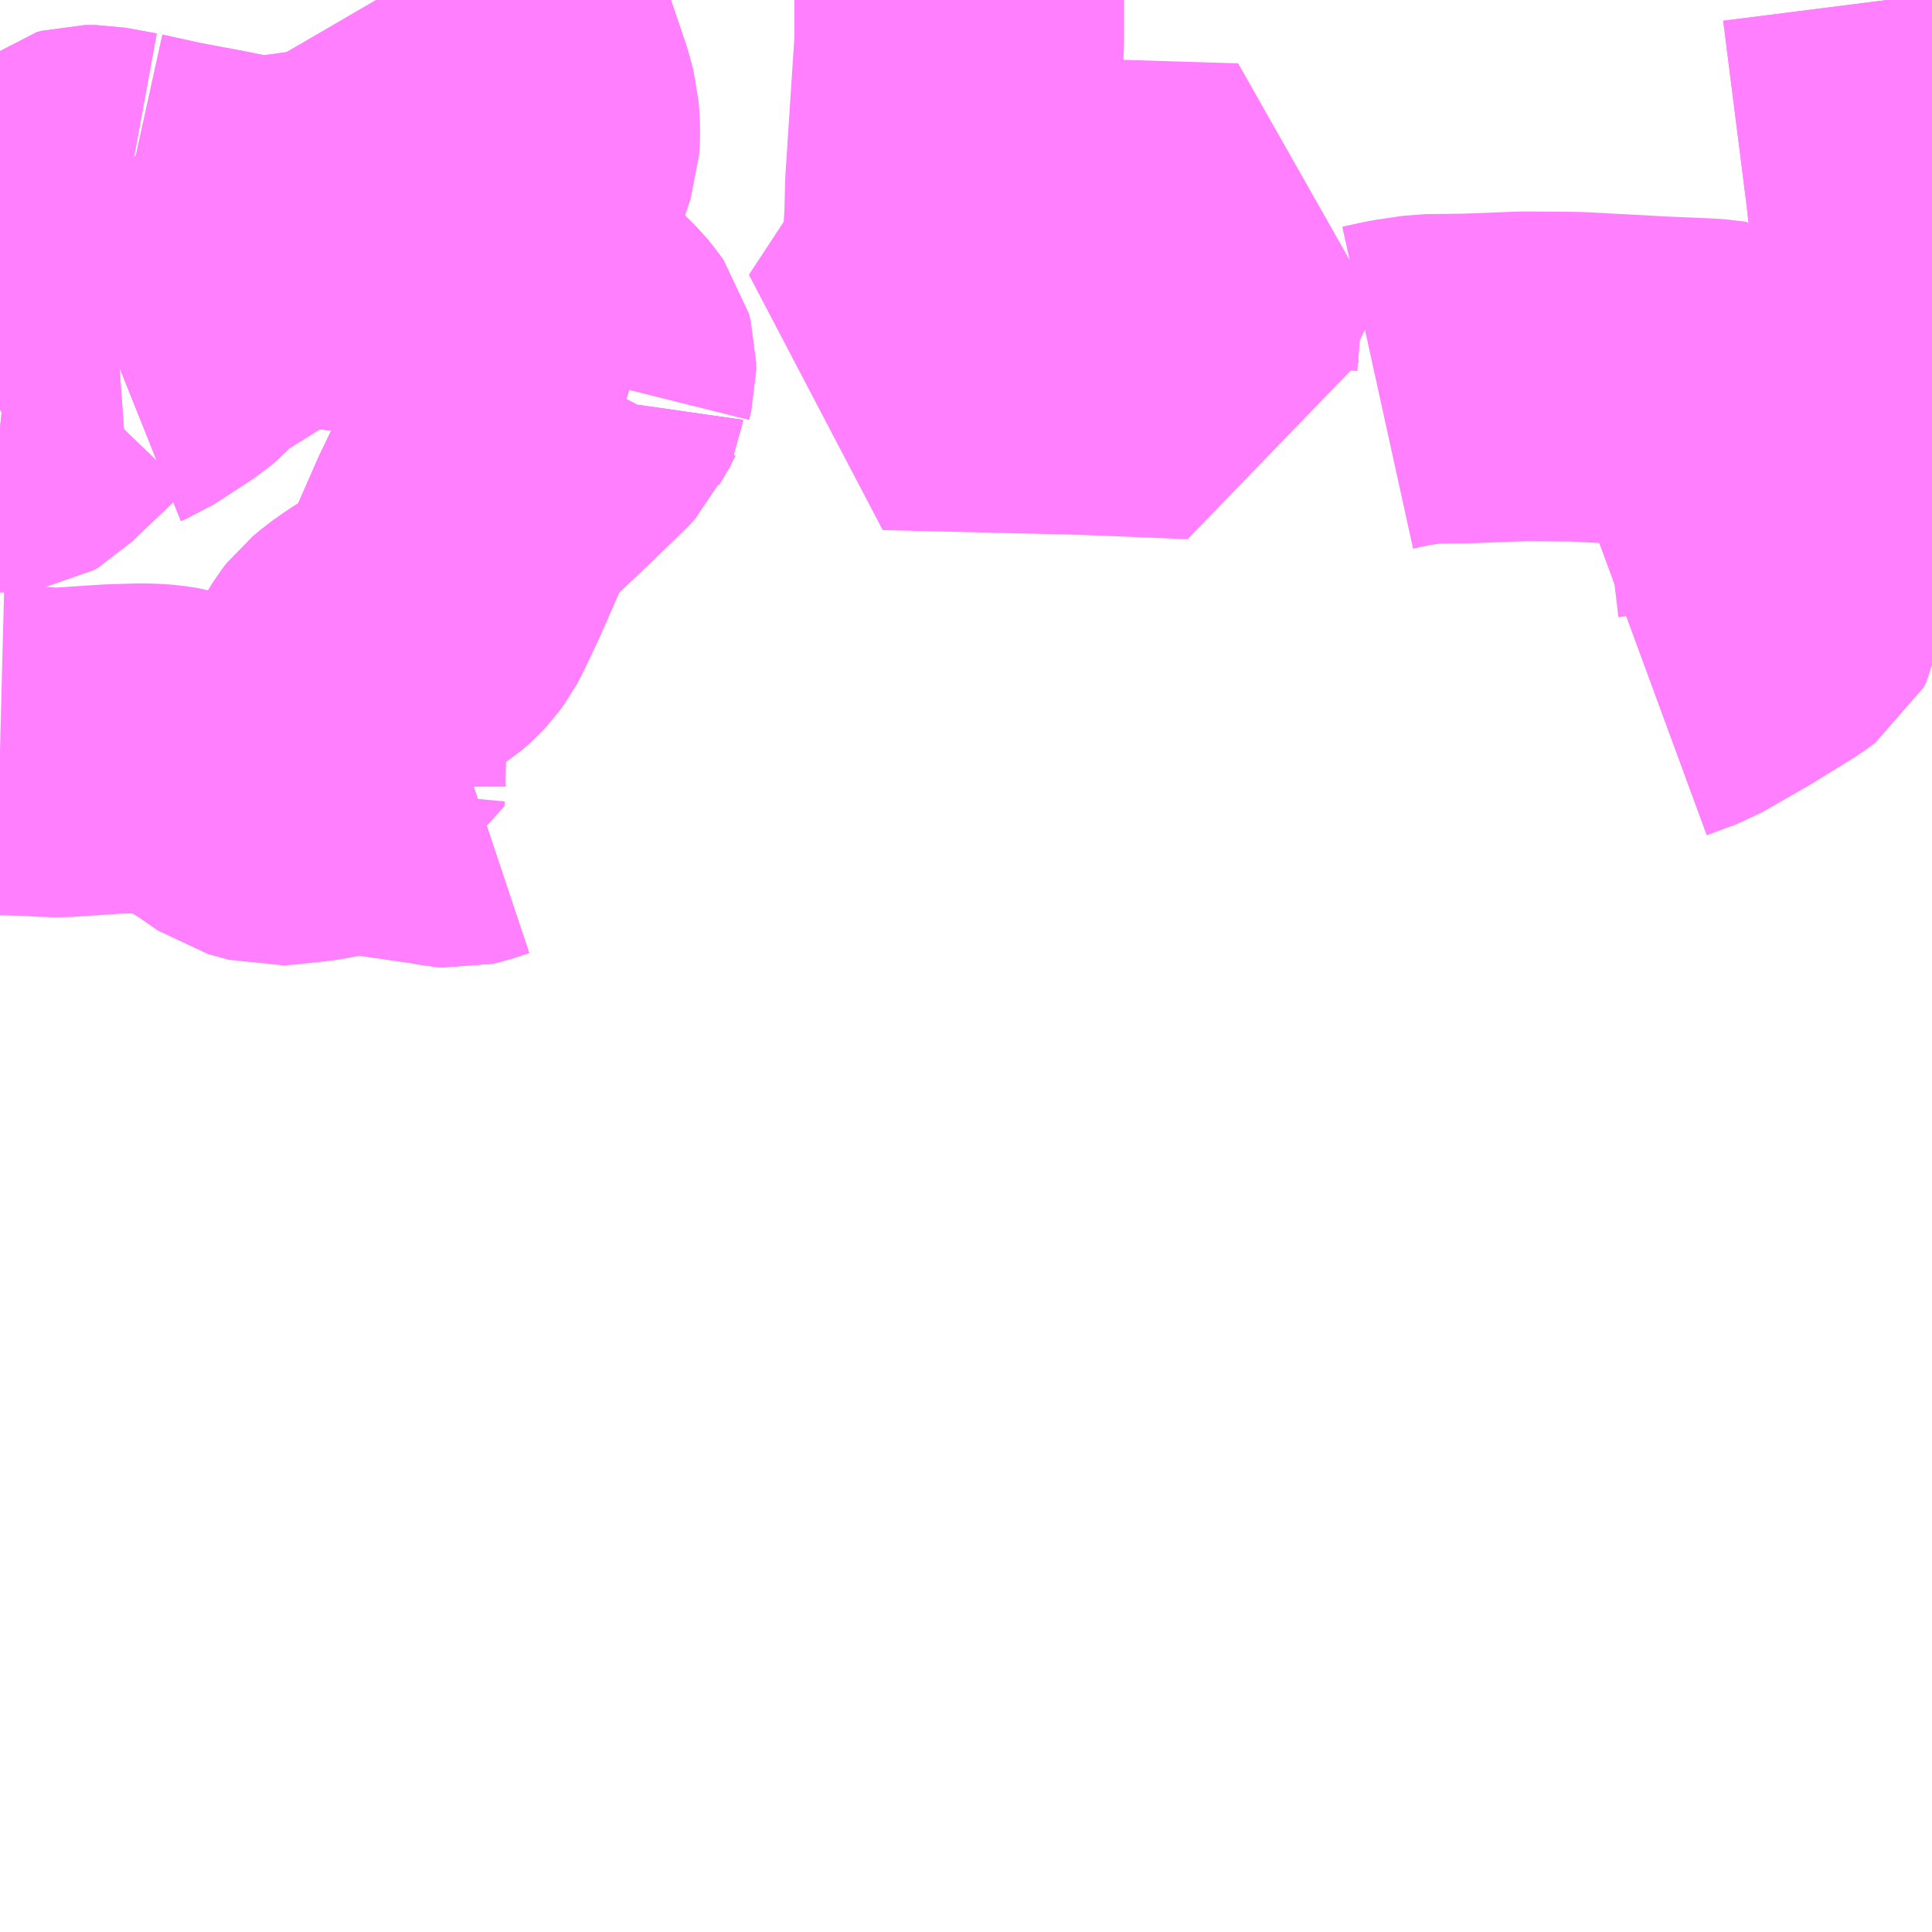 <?xml version="1.0" encoding="UTF-8"?>
<svg  xmlns="http://www.w3.org/2000/svg" xmlns:xlink="http://www.w3.org/1999/xlink" xmlns:go="http://purl.org/svgmap/profile" property="N07_001,N07_002,N07_003,N07_004,N07_005,N07_006,N07_007" viewBox="13341.797 -3449.707 4.395 4.395" go:dataArea="13341.796875 -3449.70703125 4.39453125 4.39453125" >
<globalCoordinateSystem srsName="http://purl.org/crs/84" transform="matrix(100.0,0.0,0.0,-100.0,0.0,0.0)" />
<defs>
 <g id="p0" >
  <circle cx="0.0" cy="0.0" r="3" stroke="green" stroke-width="0.75" vector-effect="non-scaling-stroke" />
 </g>
</defs>
<g fill="none" fill-rule="evenodd" stroke="#FF00FF" stroke-width="0.75" opacity="0.5" vector-effect="non-scaling-stroke" stroke-linejoin="bevel" >
<path content="1,井笠鉄道（株）,コムプラザ笠岡・茂平車庫～国道～福山線,14.5,9.0,9.0," xlink:title="1" d="M13346.164,-3448.461L13346.181,-3448.769L13346.183,-3448.907L13346.183,-3448.926L13346.142,-3449.289L13346.089,-3449.707"/>
<path content="1,井笠鉄道（株）,大門～茂平工業団地線,3.0,3.0,3.0," xlink:title="1" d="M13345.55,-3448.159L13345.618,-3448.184L13345.723,-3448.244L13345.82,-3448.304L13345.842,-3448.32L13345.849,-3448.333L13345.851,-3448.347L13345.836,-3448.474L13345.821,-3448.598L13345.811,-3448.636L13345.783,-3448.689L13345.726,-3448.83L13345.684,-3448.835L13345.569,-3448.84L13345.383,-3448.85L13345.264,-3448.851L13345.133,-3448.846L13345.043,-3448.845L13344.981,-3448.836L13344.931,-3448.825"/>
<path content="1,井笠鉄道（株）,福山～千間土手東～東福山駅口～旭ヶ丘団地線,9.0,9.0,9.0," xlink:title="1" d="M13341.797,-3449.213L13341.807,-3449.216L13341.82,-3449.217L13341.834,-3449.216L13341.856,-3449.207L13341.873,-3449.2L13341.888,-3449.2L13341.902,-3449.204L13341.924,-3449.216L13341.933,-3449.233L13341.953,-3449.252L13341.968,-3449.263L13341.979,-3449.272L13341.99,-3449.275L13342.015,-3449.275L13342.086,-3449.262"/>
<path content="1,井笠鉄道（株）,福山～千間土手東～東福山駅口～旭ヶ丘団地線,9.0,9.0,9.0," xlink:title="1" d="M13342.069,-3448.87L13342.055,-3448.869L13342.014,-3448.865L13341.968,-3448.864L13341.958,-3448.861L13341.95,-3448.855L13341.923,-3448.827L13341.844,-3448.752L13341.833,-3448.741L13341.821,-3448.734L13341.807,-3448.732L13341.797,-3448.733"/>
<path content="1,井笠鉄道（株）,福山～千間土手東～東福山駅口～旭ヶ丘団地線,9.0,9.0,9.0," xlink:title="1" d="M13342.069,-3448.87L13342.091,-3448.963L13342.093,-3448.976L13342.082,-3449.012L13342.059,-3449.068L13342.048,-3449.102L13342.043,-3449.119L13342.044,-3449.132L13342.055,-3449.165L13342.086,-3449.262"/>
<path content="1,井笠鉄道（株）,福山～千間土手東～東福山駅口～旭ヶ丘団地線,9.0,9.0,9.0," xlink:title="1" d="M13342.086,-3449.262L13342.177,-3449.242L13342.278,-3449.223L13342.313,-3449.216L13342.344,-3449.21L13342.36,-3449.207L13342.387,-3449.206L13342.426,-3449.207L13342.472,-3449.213L13342.52,-3449.22L13342.583,-3449.229L13342.628,-3449.237L13342.631,-3449.229L13342.639,-3449.214L13342.654,-3449.195L13342.682,-3449.167L13342.684,-3449.163L13342.685,-3449.153L13342.686,-3449.107L13342.685,-3449.09L13342.68,-3449.091L13342.584,-3449.101L13342.51,-3449.109L13342.477,-3449.11L13342.457,-3449.109L13342.435,-3449.105L13342.412,-3449.096L13342.361,-3449.07L13342.274,-3449.016L13342.228,-3448.987L13342.207,-3448.97L13342.188,-3448.949L13342.168,-3448.932L13342.079,-3448.874L13342.069,-3448.87"/>
<path content="1,井笠鉄道（株）,福山～宮の前線,3.5,2.0,2.0," xlink:title="1" d="M13343.979,-3449.707L13343.979,-3449.608L13343.958,-3449.287L13343.956,-3449.206"/>
<path content="1,井笠鉄道（株）,福山～宮の前線,3.5,2.0,2.0," xlink:title="1" d="M13343.956,-3449.206L13343.948,-3449.094L13343.937,-3449.06L13343.904,-3449.013L13343.814,-3448.876L13344.271,-3448.865L13344.514,-3448.855L13344.511,-3448.895L13344.522,-3449.023L13344.531,-3449.049L13344.563,-3449.118L13344.602,-3449.188L13344.376,-3449.195L13343.956,-3449.206"/>
<path content="1,井笠鉄道（株）,笠岡～城見台団地～総合スポーツ公園～笠岡線,3.0,2.0,2.0," xlink:title="1" d="M13346.191,-3448.907L13346.183,-3448.907L13346.183,-3448.926L13346.142,-3449.289L13346.089,-3449.707"/>
<path content="1,（株）中国バス,福山市内　ローズタウン経由鋼管町行,7.5,9.0,3.0," xlink:title="1" d="M13342.882,-3447.895L13342.846,-3447.883L13342.833,-3447.88L13342.821,-3447.881L13342.794,-3447.886L13342.615,-3447.912L13342.572,-3447.918L13342.572,-3447.941L13342.573,-3448.032L13342.574,-3448.086L13342.575,-3448.11L13342.575,-3448.125L13342.577,-3448.138L13342.583,-3448.155L13342.592,-3448.171L13342.6,-3448.184L13342.61,-3448.197L13342.632,-3448.215L13342.66,-3448.235L13342.736,-3448.282L13342.754,-3448.298L13342.767,-3448.312L13342.778,-3448.327L13342.787,-3448.344L13342.82,-3448.414L13342.863,-3448.512L13342.888,-3448.564L13342.905,-3448.587L13342.919,-3448.603L13342.944,-3448.628L13343.02,-3448.7L13343.092,-3448.77L13343.107,-3448.786L13343.112,-3448.791L13343.115,-3448.798L13343.116,-3448.805L13343.123,-3448.816L13343.137,-3448.843"/>
<path content="1,（株）中国バス,福山市内　ローズタウン経由鋼管町行,7.5,9.0,3.0," xlink:title="1" d="M13343.137,-3448.843L13343.187,-3448.832L13343.228,-3448.82"/>
<path content="1,（株）中国バス,福山市内　ローズタウン経由鋼管町行,7.5,9.0,3.0," xlink:title="1" d="M13343.137,-3448.843L13343.142,-3448.863L13343.142,-3448.882L13343.138,-3448.897L13343.128,-3448.911L13343.115,-3448.927L13343.055,-3448.987L13342.984,-3449.057L13342.971,-3449.068L13342.963,-3449.079L13342.955,-3449.096L13342.949,-3449.114L13342.949,-3449.132L13342.95,-3449.158L13342.954,-3449.179L13342.965,-3449.22L13343.001,-3449.341L13343.013,-3449.376L13343.014,-3449.396L13343.014,-3449.419L13343.012,-3449.45L13343.002,-3449.487L13342.967,-3449.59L13342.867,-3449.557L13342.807,-3449.536L13342.783,-3449.535L13342.771,-3449.539L13342.759,-3449.544L13342.75,-3449.552L13342.705,-3449.616L13342.652,-3449.707"/>
<path content="1,（株）中国バス,福山市内　手城経由四十分団地行（旭ヶ丘団地行）,10.8,11.3,8.0," xlink:title="1" d="M13341.797,-3449.213L13341.807,-3449.216L13341.82,-3449.217L13341.834,-3449.216L13341.856,-3449.207L13341.873,-3449.2L13341.888,-3449.2L13341.902,-3449.204L13341.924,-3449.216L13341.933,-3449.233L13341.953,-3449.252L13341.968,-3449.263L13341.979,-3449.272L13341.99,-3449.275L13342.015,-3449.275L13342.086,-3449.262"/>
<path content="1,（株）中国バス,福山市内　手城経由四十分団地行（旭ヶ丘団地行）,10.8,11.3,8.0," xlink:title="1" d="M13342.069,-3448.87L13342.055,-3448.869L13342.014,-3448.865L13341.968,-3448.864L13341.958,-3448.861L13341.95,-3448.855L13341.923,-3448.827L13341.844,-3448.752L13341.833,-3448.741L13341.821,-3448.734L13341.807,-3448.732L13341.797,-3448.733"/>
<path content="1,（株）中国バス,福山市内　手城経由四十分団地行（旭ヶ丘団地行）,10.8,11.3,8.0," xlink:title="1" d="M13342.069,-3448.87L13342.091,-3448.963L13342.093,-3448.976L13342.082,-3449.012L13342.059,-3449.068L13342.048,-3449.102L13342.043,-3449.119L13342.044,-3449.132L13342.055,-3449.165L13342.086,-3449.262"/>
<path content="1,（株）中国バス,福山市内　手城経由四十分団地行（旭ヶ丘団地行）,10.8,11.3,8.0," xlink:title="1" d="M13342.086,-3449.262L13342.177,-3449.242L13342.278,-3449.223L13342.313,-3449.216L13342.344,-3449.21L13342.36,-3449.207L13342.387,-3449.206L13342.426,-3449.207L13342.472,-3449.213L13342.52,-3449.22L13342.583,-3449.229L13342.628,-3449.237L13342.631,-3449.229L13342.639,-3449.214L13342.654,-3449.195L13342.682,-3449.167L13342.684,-3449.163L13342.685,-3449.153L13342.686,-3449.107L13342.685,-3449.09L13342.68,-3449.091L13342.584,-3449.101L13342.51,-3449.109L13342.477,-3449.11L13342.457,-3449.109L13342.435,-3449.105L13342.412,-3449.096L13342.361,-3449.07L13342.274,-3449.016L13342.228,-3448.987L13342.207,-3448.97L13342.188,-3448.949L13342.168,-3448.932L13342.079,-3448.874L13342.069,-3448.87"/>
<path content="1,（株）中国バス,福山市内　手城経由鋼管病院行,23.8,14.3,10.0," xlink:title="1" d="M13342.882,-3447.895L13342.846,-3447.883L13342.833,-3447.88L13342.821,-3447.881L13342.794,-3447.886L13342.615,-3447.912L13342.572,-3447.918"/>
<path content="1,（株）中国バス,福山市内　手城経由鋼管病院行,23.8,14.3,10.0," xlink:title="1" d="M13342.572,-3447.918L13342.572,-3447.941L13342.573,-3448.032L13342.574,-3448.086L13342.575,-3448.11L13342.575,-3448.125L13342.577,-3448.138L13342.583,-3448.155L13342.592,-3448.171L13342.6,-3448.184L13342.61,-3448.197L13342.632,-3448.215L13342.66,-3448.235L13342.736,-3448.282L13342.754,-3448.298L13342.767,-3448.312L13342.778,-3448.327L13342.787,-3448.344L13342.82,-3448.414L13342.863,-3448.512L13342.888,-3448.564L13342.905,-3448.587L13342.919,-3448.603L13342.944,-3448.628L13343.02,-3448.7L13343.092,-3448.77L13343.107,-3448.786L13343.112,-3448.791L13343.115,-3448.798L13343.116,-3448.805L13343.123,-3448.816L13343.137,-3448.843L13343.187,-3448.832L13343.228,-3448.82"/>
<path content="1,（株）中国バス,福山市内　手城経由鋼管病院行,23.8,14.3,10.0," xlink:title="1" d="M13341.797,-3448L13341.836,-3447.999L13341.875,-3447.998L13341.901,-3447.996L13341.932,-3447.995L13342.053,-3448.003L13342.119,-3448.005L13342.149,-3448.004L13342.168,-3448.002L13342.188,-3447.999L13342.21,-3447.993L13342.225,-3447.989L13342.243,-3447.979L13342.314,-3447.937L13342.37,-3447.898L13342.399,-3447.89L13342.417,-3447.885L13342.432,-3447.886L13342.46,-3447.889L13342.49,-3447.892L13342.519,-3447.896L13342.546,-3447.902L13342.571,-3447.907L13342.572,-3447.918"/>
<path content="1,（株）中国バス,福山市内　鋼管町行,8.5,5.5,3.0," xlink:title="1" d="M13342.882,-3447.895L13342.846,-3447.883L13342.833,-3447.88L13342.821,-3447.881L13342.794,-3447.886L13342.615,-3447.912L13342.572,-3447.918L13342.572,-3447.941L13342.573,-3448.032L13342.574,-3448.086L13342.575,-3448.11L13342.575,-3448.125L13342.577,-3448.138L13342.583,-3448.155L13342.592,-3448.171L13342.6,-3448.184L13342.61,-3448.197L13342.632,-3448.215L13342.66,-3448.235L13342.736,-3448.282L13342.754,-3448.298L13342.767,-3448.312L13342.778,-3448.327L13342.787,-3448.344L13342.82,-3448.414L13342.863,-3448.512L13342.888,-3448.564L13342.905,-3448.587L13342.919,-3448.603L13342.944,-3448.628L13343.02,-3448.7L13343.092,-3448.77L13343.107,-3448.786L13343.112,-3448.791L13343.115,-3448.798L13343.116,-3448.805L13343.123,-3448.816L13343.137,-3448.843"/>
<path content="1,（株）中国バス,福山市内　鋼管町行,8.5,5.5,3.0," xlink:title="1" d="M13343.137,-3448.843L13343.187,-3448.832L13343.228,-3448.82"/>
<path content="1,（株）中国バス,福山市内　鋼管町行,8.5,5.5,3.0," xlink:title="1" d="M13343.137,-3448.843L13343.142,-3448.863L13343.142,-3448.882L13343.138,-3448.897L13343.128,-3448.911L13343.115,-3448.927L13343.055,-3448.987L13342.984,-3449.057L13342.971,-3449.068L13342.963,-3449.079L13342.955,-3449.096L13342.949,-3449.114L13342.949,-3449.132L13342.95,-3449.158L13342.954,-3449.179L13342.965,-3449.22L13343.001,-3449.341L13343.013,-3449.376L13343.014,-3449.396L13343.014,-3449.419L13343.012,-3449.45L13343.002,-3449.487L13342.967,-3449.59L13342.954,-3449.628L13342.944,-3449.648L13342.929,-3449.669L13342.907,-3449.698L13342.902,-3449.707"/>
</g>
</svg>

